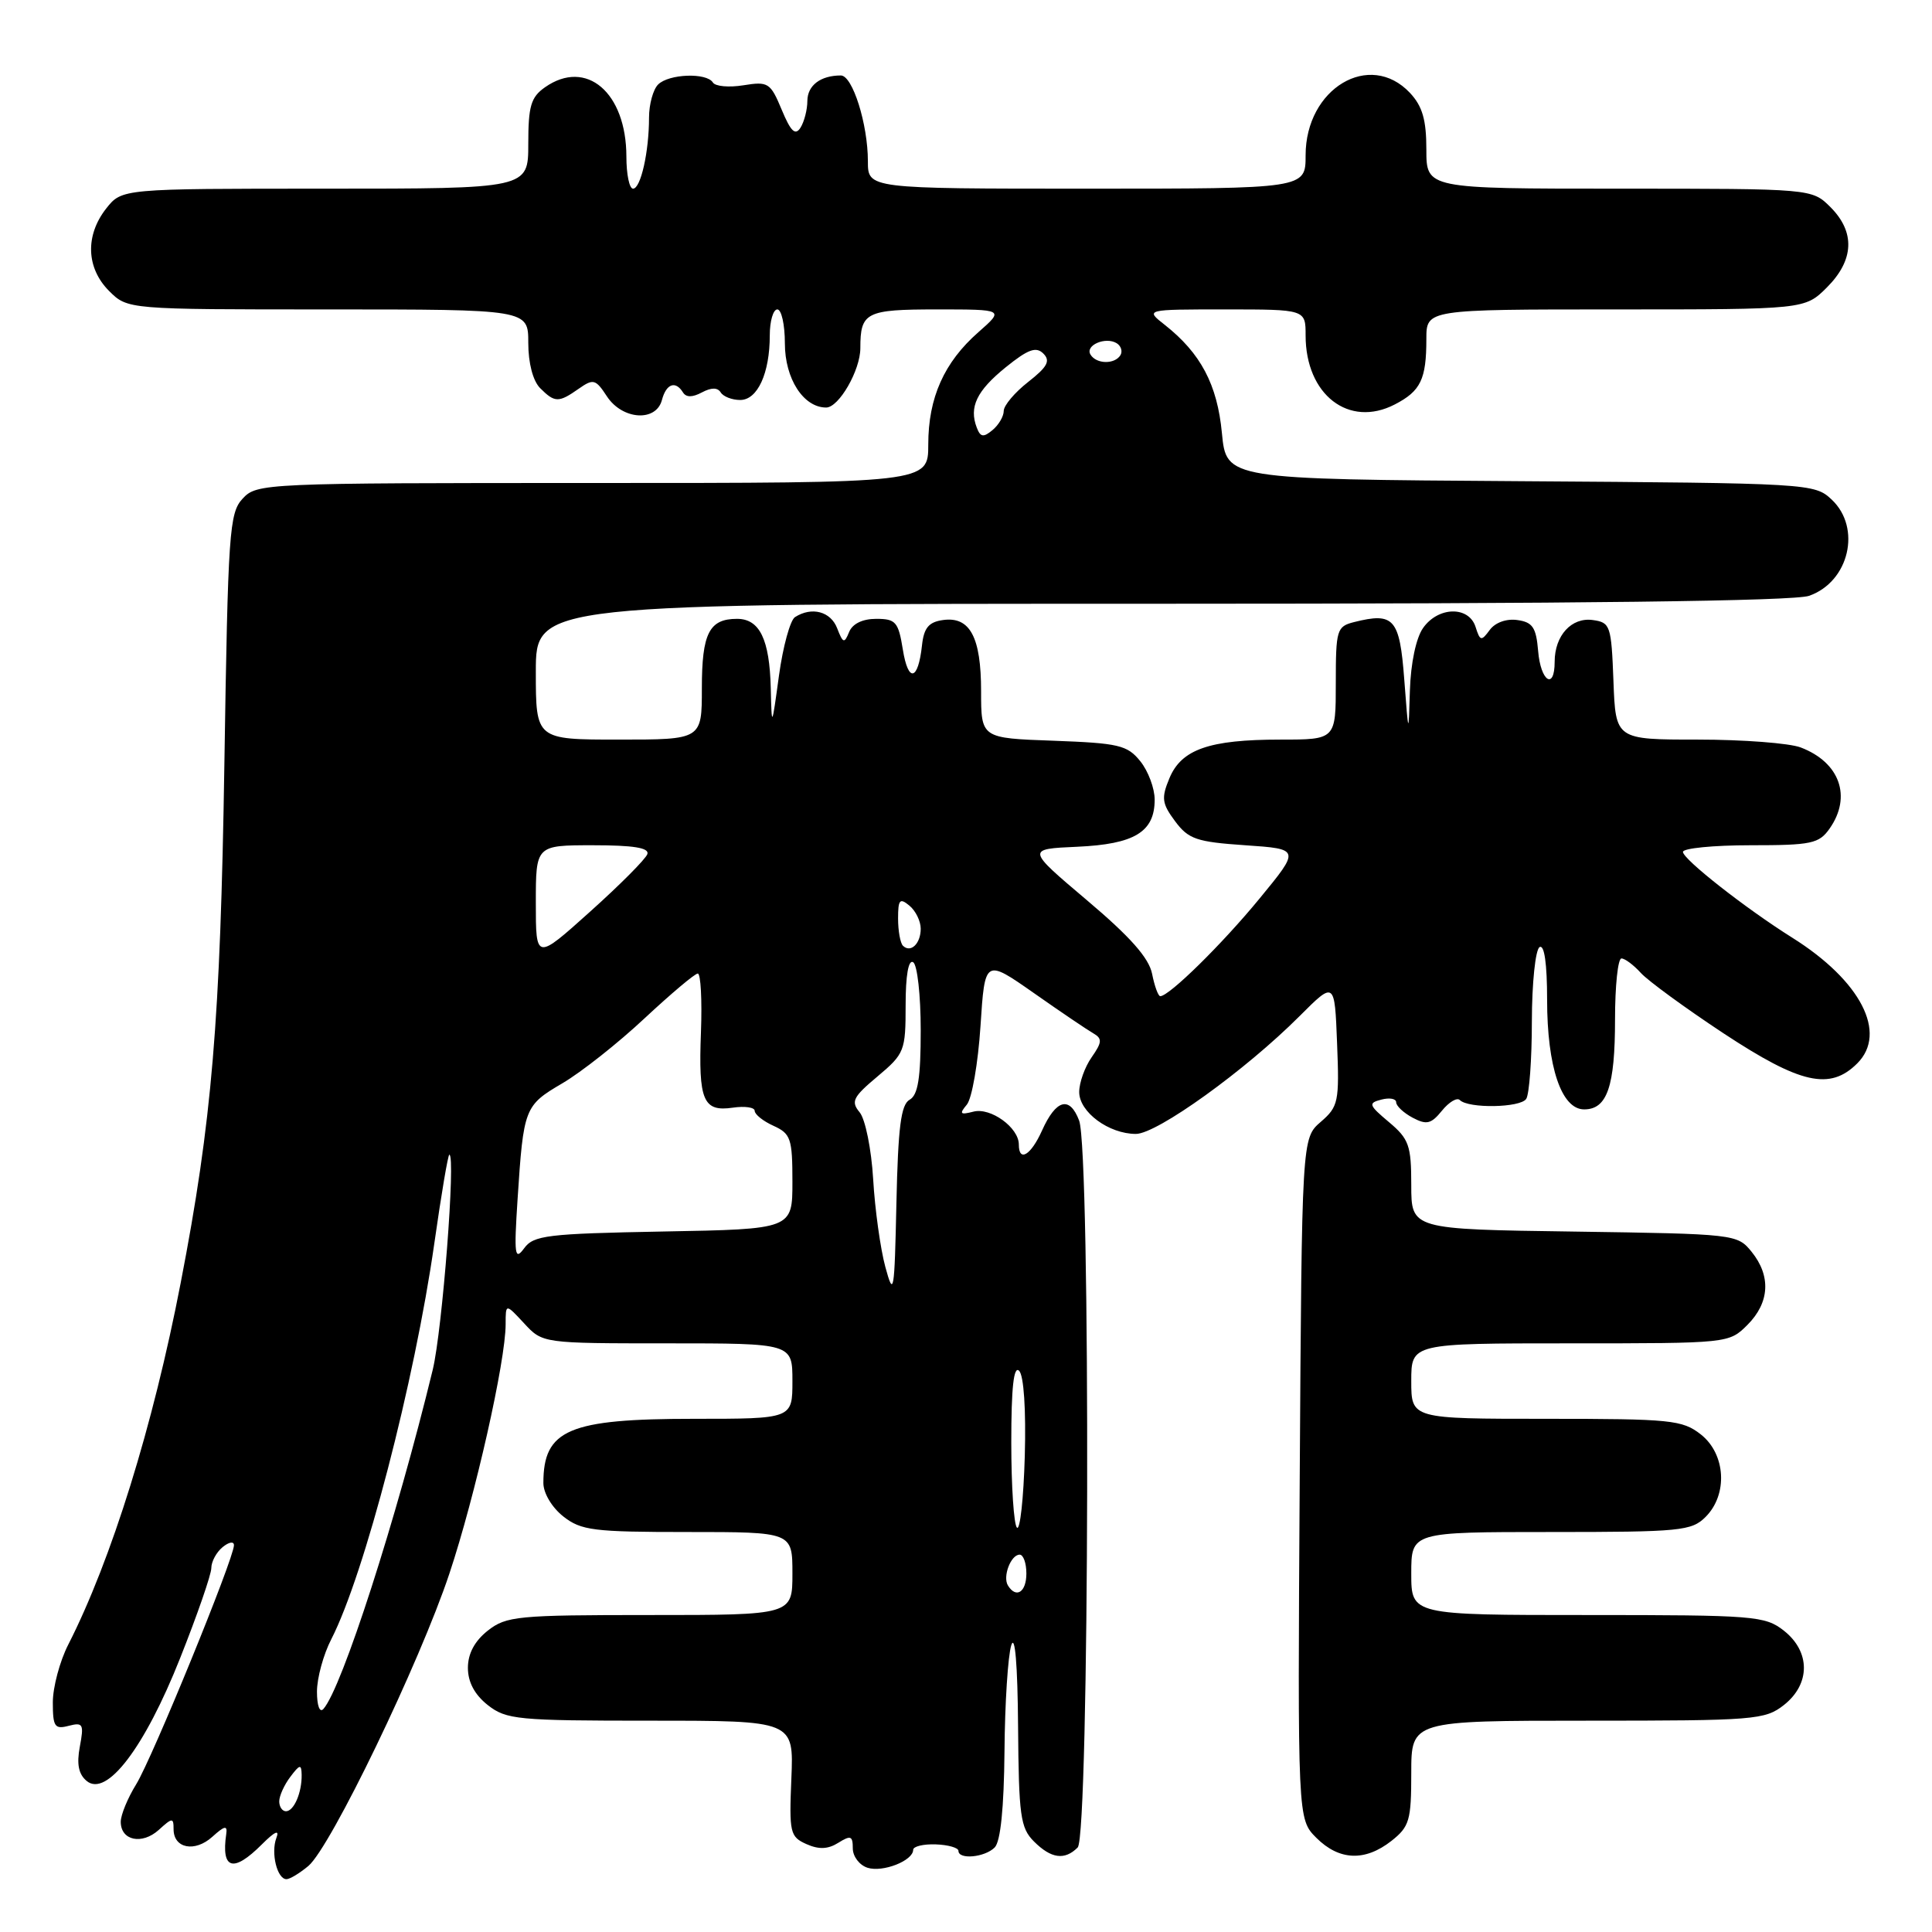 <?xml version="1.0" encoding="UTF-8" standalone="no"?>
<!DOCTYPE svg PUBLIC "-//W3C//DTD SVG 1.1//EN" "http://www.w3.org/Graphics/SVG/1.1/DTD/svg11.dtd" >
<svg xmlns="http://www.w3.org/2000/svg" xmlns:xlink="http://www.w3.org/1999/xlink" version="1.1" viewBox="0 0 256 256">
 <g >
 <path fill="currentColor"
d=" M 40.86 247.25 C 43.82 244.76 55.61 220.33 59.55 208.50 C 62.96 198.27 67.00 180.36 67.00 175.45 C 67.00 172.71 67.00 172.71 69.45 175.35 C 71.90 178.00 71.90 178.00 88.45 178.00 C 105.00 178.00 105.00 178.00 105.00 183.00 C 105.00 188.00 105.00 188.00 91.95 188.00 C 75.35 188.00 72.00 189.43 72.00 196.51 C 72.00 197.85 73.13 199.74 74.63 200.93 C 77.01 202.80 78.62 203.00 91.13 203.00 C 105.00 203.00 105.00 203.00 105.00 208.50 C 105.00 214.00 105.00 214.00 86.13 214.00 C 68.56 214.00 67.09 214.14 64.63 216.07 C 62.89 217.45 62.00 219.11 62.00 221.00 C 62.00 222.89 62.89 224.55 64.63 225.93 C 67.09 227.86 68.56 228.00 86.22 228.00 C 105.18 228.00 105.18 228.00 104.86 235.66 C 104.56 242.84 104.68 243.38 106.85 244.35 C 108.51 245.09 109.71 245.04 111.08 244.18 C 112.73 243.15 113.00 243.26 113.00 244.92 C 113.00 245.99 113.88 247.15 114.96 247.49 C 116.99 248.13 121.00 246.55 121.00 245.11 C 121.00 244.66 122.35 244.33 124.00 244.39 C 125.65 244.45 127.00 244.84 127.00 245.25 C 127.00 246.44 130.48 246.12 131.80 244.80 C 132.58 244.02 133.03 239.58 133.10 232.05 C 133.15 225.70 133.56 219.38 134.00 218.00 C 134.49 216.46 134.84 220.56 134.90 228.75 C 134.99 240.59 135.21 242.21 137.00 244.00 C 139.28 246.28 141.07 246.53 142.80 244.80 C 144.35 243.25 144.53 152.53 142.99 148.48 C 141.74 145.18 139.93 145.66 138.07 149.81 C 136.60 153.08 135.00 154.05 135.00 151.65 C 135.00 149.41 131.25 146.70 128.98 147.30 C 127.22 147.75 127.08 147.60 128.11 146.37 C 128.79 145.55 129.60 140.87 129.92 135.97 C 130.50 127.04 130.50 127.04 137.00 131.59 C 140.57 134.10 144.13 136.50 144.90 136.94 C 146.07 137.62 146.03 138.12 144.65 140.09 C 143.74 141.39 143.00 143.46 143.00 144.70 C 143.00 147.35 146.92 150.25 150.51 150.25 C 153.31 150.25 165.02 141.83 172.20 134.64 C 176.85 129.99 176.85 129.99 177.17 138.25 C 177.48 146.00 177.35 146.63 175.00 148.66 C 172.50 150.83 172.50 150.83 172.22 195.93 C 171.94 241.03 171.94 241.03 174.42 243.52 C 177.45 246.54 180.86 246.68 184.37 243.93 C 186.76 242.04 187.00 241.22 187.00 234.93 C 187.00 228.00 187.00 228.00 210.37 228.00 C 232.49 228.00 233.87 227.89 236.37 225.93 C 239.91 223.14 239.91 218.86 236.37 216.07 C 233.87 214.11 232.49 214.00 210.37 214.00 C 187.00 214.00 187.00 214.00 187.00 208.50 C 187.00 203.00 187.00 203.00 205.50 203.00 C 222.67 203.00 224.14 202.86 226.00 201.00 C 228.98 198.02 228.67 192.67 225.37 190.07 C 222.92 188.15 221.42 188.00 204.87 188.00 C 187.00 188.00 187.00 188.00 187.00 183.00 C 187.00 178.00 187.00 178.00 208.05 178.00 C 229.06 178.00 229.09 178.00 231.55 175.55 C 234.49 172.60 234.69 169.07 232.09 165.86 C 230.20 163.53 229.90 163.50 208.59 163.19 C 187.00 162.89 187.00 162.89 187.00 157.03 C 187.00 151.78 186.70 150.92 184.05 148.69 C 181.35 146.42 181.26 146.16 183.05 145.70 C 184.12 145.42 185.00 145.58 185.00 146.06 C 185.00 146.54 185.98 147.46 187.18 148.10 C 189.03 149.08 189.63 148.94 191.06 147.18 C 191.99 146.03 193.06 145.39 193.43 145.76 C 194.57 146.91 201.46 146.79 202.23 145.61 C 202.64 145.00 202.98 140.36 202.98 135.31 C 202.99 130.25 203.45 125.84 204.00 125.50 C 204.63 125.11 205.00 127.67 205.00 132.47 C 205.00 141.38 206.90 147.00 209.91 147.00 C 212.96 147.00 214.00 143.96 214.00 135.07 C 214.00 130.63 214.38 127.00 214.85 127.00 C 215.31 127.00 216.47 127.87 217.43 128.93 C 218.39 129.98 223.32 133.58 228.39 136.93 C 238.58 143.64 242.48 144.52 246.10 140.90 C 250.13 136.87 246.55 129.94 237.50 124.26 C 231.30 120.37 223.00 113.85 223.00 112.88 C 223.00 112.40 227.02 112.00 231.94 112.00 C 240.05 112.00 241.03 111.79 242.44 109.78 C 245.40 105.55 243.78 101.01 238.60 99.04 C 237.10 98.47 230.97 98.00 224.98 98.00 C 214.08 98.00 214.08 98.00 213.79 90.25 C 213.51 82.89 213.38 82.48 211.06 82.16 C 208.24 81.76 206.00 84.21 206.00 87.69 C 206.00 91.51 204.14 90.29 203.81 86.25 C 203.55 83.14 203.08 82.44 201.06 82.16 C 199.61 81.95 198.12 82.49 197.40 83.47 C 196.28 84.99 196.12 84.96 195.52 83.07 C 194.63 80.27 190.56 80.36 188.56 83.22 C 187.63 84.54 186.93 87.90 186.82 91.47 C 186.64 97.50 186.64 97.50 186.07 90.01 C 185.46 81.95 184.71 81.10 179.42 82.43 C 177.13 83.01 177.00 83.44 177.00 90.52 C 177.00 98.00 177.00 98.00 169.65 98.00 C 160.23 98.00 156.54 99.29 154.95 103.13 C 153.86 105.75 153.96 106.47 155.70 108.81 C 157.47 111.19 158.53 111.56 165.00 112.00 C 172.29 112.50 172.29 112.50 166.89 119.07 C 161.93 125.11 154.92 132.00 153.74 132.00 C 153.47 132.00 152.98 130.67 152.66 129.04 C 152.24 126.93 149.76 124.13 144.03 119.29 C 136.00 112.50 136.00 112.50 142.73 112.20 C 150.33 111.86 153.00 110.24 153.00 105.96 C 153.00 104.45 152.14 102.16 151.09 100.86 C 149.37 98.73 148.24 98.47 139.59 98.15 C 130.00 97.81 130.00 97.81 130.00 91.59 C 130.00 84.41 128.52 81.65 124.94 82.16 C 123.07 82.42 122.42 83.19 122.17 85.50 C 121.66 90.22 120.34 90.51 119.63 86.06 C 119.04 82.40 118.69 82.00 116.10 82.00 C 114.29 82.00 112.95 82.65 112.51 83.75 C 111.88 85.30 111.70 85.25 110.93 83.25 C 110.07 81.02 107.57 80.35 105.34 81.77 C 104.71 82.17 103.75 85.65 103.22 89.50 C 102.26 96.50 102.26 96.50 102.13 91.18 C 101.97 84.71 100.66 82.00 97.66 82.00 C 93.97 82.00 93.00 83.92 93.00 91.20 C 93.00 98.00 93.00 98.00 82.00 98.00 C 71.00 98.00 71.00 98.00 71.00 89.00 C 71.00 80.00 71.00 80.00 153.85 80.00 C 209.12 80.00 237.70 79.65 239.71 78.95 C 245.02 77.10 246.70 69.94 242.70 66.19 C 240.43 64.06 239.82 64.02 201.45 63.76 C 162.50 63.50 162.50 63.50 161.91 57.39 C 161.30 50.95 159.10 46.80 154.33 43.04 C 151.73 41.00 151.73 41.00 162.37 41.00 C 173.00 41.00 173.00 41.00 173.00 44.45 C 173.00 52.31 178.73 56.74 184.82 53.59 C 188.25 51.82 189.00 50.26 189.00 44.92 C 189.00 41.00 189.00 41.00 214.08 41.00 C 239.15 41.00 239.15 41.00 242.08 38.08 C 245.68 34.47 245.85 30.76 242.55 27.45 C 240.09 25.00 240.09 25.00 214.55 25.00 C 189.00 25.00 189.00 25.00 189.00 19.81 C 189.00 15.87 188.48 14.08 186.83 12.31 C 181.49 6.64 173.00 11.72 173.00 20.58 C 173.00 25.00 173.00 25.00 144.00 25.00 C 115.00 25.00 115.00 25.00 115.00 21.37 C 115.00 16.45 112.97 10.00 111.42 10.00 C 108.73 10.00 107.00 11.31 106.98 13.36 C 106.98 14.54 106.56 16.14 106.07 16.92 C 105.38 18.00 104.79 17.44 103.58 14.54 C 102.09 10.96 101.79 10.77 98.51 11.30 C 96.60 11.61 94.78 11.45 94.46 10.93 C 93.63 9.60 88.62 9.78 87.20 11.20 C 86.54 11.86 86.00 13.83 86.00 15.57 C 86.00 20.12 84.90 25.00 83.88 25.00 C 83.39 25.00 83.00 23.09 83.00 20.75 C 82.99 12.25 77.69 7.73 72.22 11.56 C 70.35 12.87 70.00 14.05 70.00 19.06 C 70.00 25.00 70.00 25.00 43.07 25.00 C 16.15 25.00 16.15 25.00 14.07 27.63 C 11.27 31.20 11.42 35.51 14.45 38.55 C 16.91 41.00 16.91 41.00 43.45 41.00 C 70.00 41.00 70.00 41.00 70.00 45.43 C 70.00 48.12 70.62 50.47 71.57 51.43 C 73.51 53.37 74.02 53.38 76.67 51.52 C 78.62 50.15 78.92 50.23 80.42 52.52 C 82.47 55.64 86.94 55.94 87.71 53.00 C 88.28 50.84 89.51 50.40 90.50 52.00 C 90.92 52.67 91.74 52.67 93.00 52.00 C 94.26 51.33 95.08 51.33 95.50 52.00 C 95.84 52.55 97.00 53.00 98.08 53.00 C 100.38 53.00 102.00 49.46 102.00 44.43 C 102.00 42.55 102.45 41.00 103.00 41.00 C 103.55 41.00 104.00 43.02 104.00 45.50 C 104.00 50.18 106.46 54.00 109.47 54.00 C 111.16 54.00 114.00 49.06 114.00 46.13 C 114.00 41.37 114.73 41.00 124.14 41.00 C 133.07 41.00 133.07 41.00 129.65 44.01 C 125.10 48.00 123.00 52.70 123.00 58.90 C 123.00 64.00 123.00 64.00 78.54 64.00 C 34.96 64.00 34.04 64.04 32.16 66.06 C 30.38 67.97 30.21 70.38 29.73 101.31 C 29.20 135.30 28.09 148.56 23.94 170.00 C 20.29 188.93 14.76 206.71 9.04 217.93 C 7.92 220.12 7.00 223.57 7.00 225.58 C 7.00 228.80 7.25 229.17 9.10 228.68 C 11.00 228.19 11.14 228.45 10.58 231.43 C 10.14 233.76 10.41 235.10 11.49 235.99 C 14.13 238.18 19.16 231.58 23.86 219.73 C 26.14 214.00 28.00 208.62 28.00 207.78 C 28.00 206.93 28.67 205.68 29.50 205.00 C 30.33 204.32 31.00 204.20 31.00 204.75 C 31.00 206.50 20.17 232.99 18.05 236.42 C 16.92 238.25 16.00 240.48 16.00 241.40 C 16.00 243.89 18.81 244.48 21.04 242.47 C 22.84 240.83 23.00 240.83 23.00 242.38 C 23.00 244.93 25.82 245.48 28.14 243.38 C 29.75 241.92 30.15 241.84 29.98 243.00 C 29.29 247.72 30.90 248.19 34.69 244.40 C 36.42 242.67 37.07 242.38 36.62 243.54 C 35.87 245.52 36.72 249.00 37.96 249.00 C 38.41 249.00 39.71 248.21 40.86 247.25 Z  M 37.00 238.69 C 37.00 237.97 37.66 236.51 38.47 235.44 C 39.73 233.77 39.94 233.73 39.97 235.17 C 40.01 237.52 38.95 240.00 37.89 240.00 C 37.40 240.00 37.00 239.41 37.00 238.69 Z  M 42.00 224.15 C 42.00 222.36 42.85 219.23 43.90 217.20 C 48.29 208.64 54.94 183.06 57.55 164.75 C 58.47 158.29 59.36 153.00 59.54 153.00 C 60.41 153.00 58.61 176.26 57.34 181.50 C 52.54 201.26 45.31 223.69 42.85 226.45 C 42.36 226.99 42.00 226.01 42.00 224.15 Z  M 133.56 210.09 C 132.83 208.92 133.94 206.00 135.11 206.00 C 135.60 206.00 136.00 207.12 136.00 208.50 C 136.00 210.97 134.65 211.85 133.56 210.09 Z  M 134.75 202.42 C 134.34 202.01 134.00 196.93 134.00 191.13 C 134.00 183.86 134.32 180.92 135.04 181.64 C 135.66 182.26 135.96 186.79 135.79 192.92 C 135.63 198.56 135.16 202.84 134.75 202.42 Z  M 117.31 167.87 C 116.66 165.47 115.93 160.24 115.70 156.26 C 115.46 152.25 114.66 148.30 113.91 147.39 C 112.72 145.96 113.02 145.36 116.28 142.63 C 119.85 139.63 120.00 139.25 120.00 133.19 C 120.00 129.24 120.37 127.11 121.00 127.50 C 121.55 127.84 122.00 131.89 122.00 136.51 C 122.00 142.85 121.64 145.10 120.53 145.72 C 119.38 146.36 119.00 149.35 118.78 159.40 C 118.52 171.37 118.42 171.95 117.31 167.87 Z  M 68.58 158.92 C 69.37 146.80 69.49 146.49 74.52 143.54 C 77.01 142.08 81.91 138.21 85.40 134.94 C 88.90 131.68 92.07 129.00 92.46 129.00 C 92.85 129.00 93.04 132.49 92.88 136.76 C 92.53 145.85 93.17 147.35 97.12 146.77 C 98.70 146.54 100.00 146.73 100.00 147.19 C 100.00 147.66 101.12 148.56 102.50 149.18 C 104.78 150.22 105.00 150.87 105.00 156.59 C 105.00 162.87 105.00 162.87 87.92 163.18 C 72.45 163.47 70.70 163.68 69.44 165.42 C 68.21 167.09 68.10 166.29 68.58 158.92 Z  M 71.00 119.63 C 71.00 112.00 71.00 112.00 78.58 112.00 C 83.94 112.00 86.05 112.34 85.78 113.17 C 85.56 113.82 82.15 117.25 78.19 120.80 C 71.00 127.26 71.00 127.26 71.00 119.63 Z  M 119.64 125.31 C 119.29 124.95 119.00 123.34 119.00 121.71 C 119.00 119.20 119.22 118.94 120.50 120.00 C 121.33 120.68 122.00 122.06 122.00 123.06 C 122.00 125.05 120.66 126.32 119.64 125.31 Z  M 129.43 56.67 C 128.38 53.94 129.41 51.79 133.26 48.67 C 136.23 46.27 137.29 45.89 138.25 46.85 C 139.22 47.82 138.79 48.61 136.24 50.61 C 134.46 52.00 133.00 53.73 133.00 54.45 C 133.00 55.17 132.33 56.31 131.51 56.99 C 130.31 57.99 129.91 57.93 129.43 56.67 Z  M 144.50 46.99 C 143.74 45.76 146.49 44.57 147.97 45.48 C 148.55 45.84 148.77 46.56 148.46 47.07 C 147.69 48.30 145.28 48.26 144.50 46.99 Z "/>
</g>
</svg>